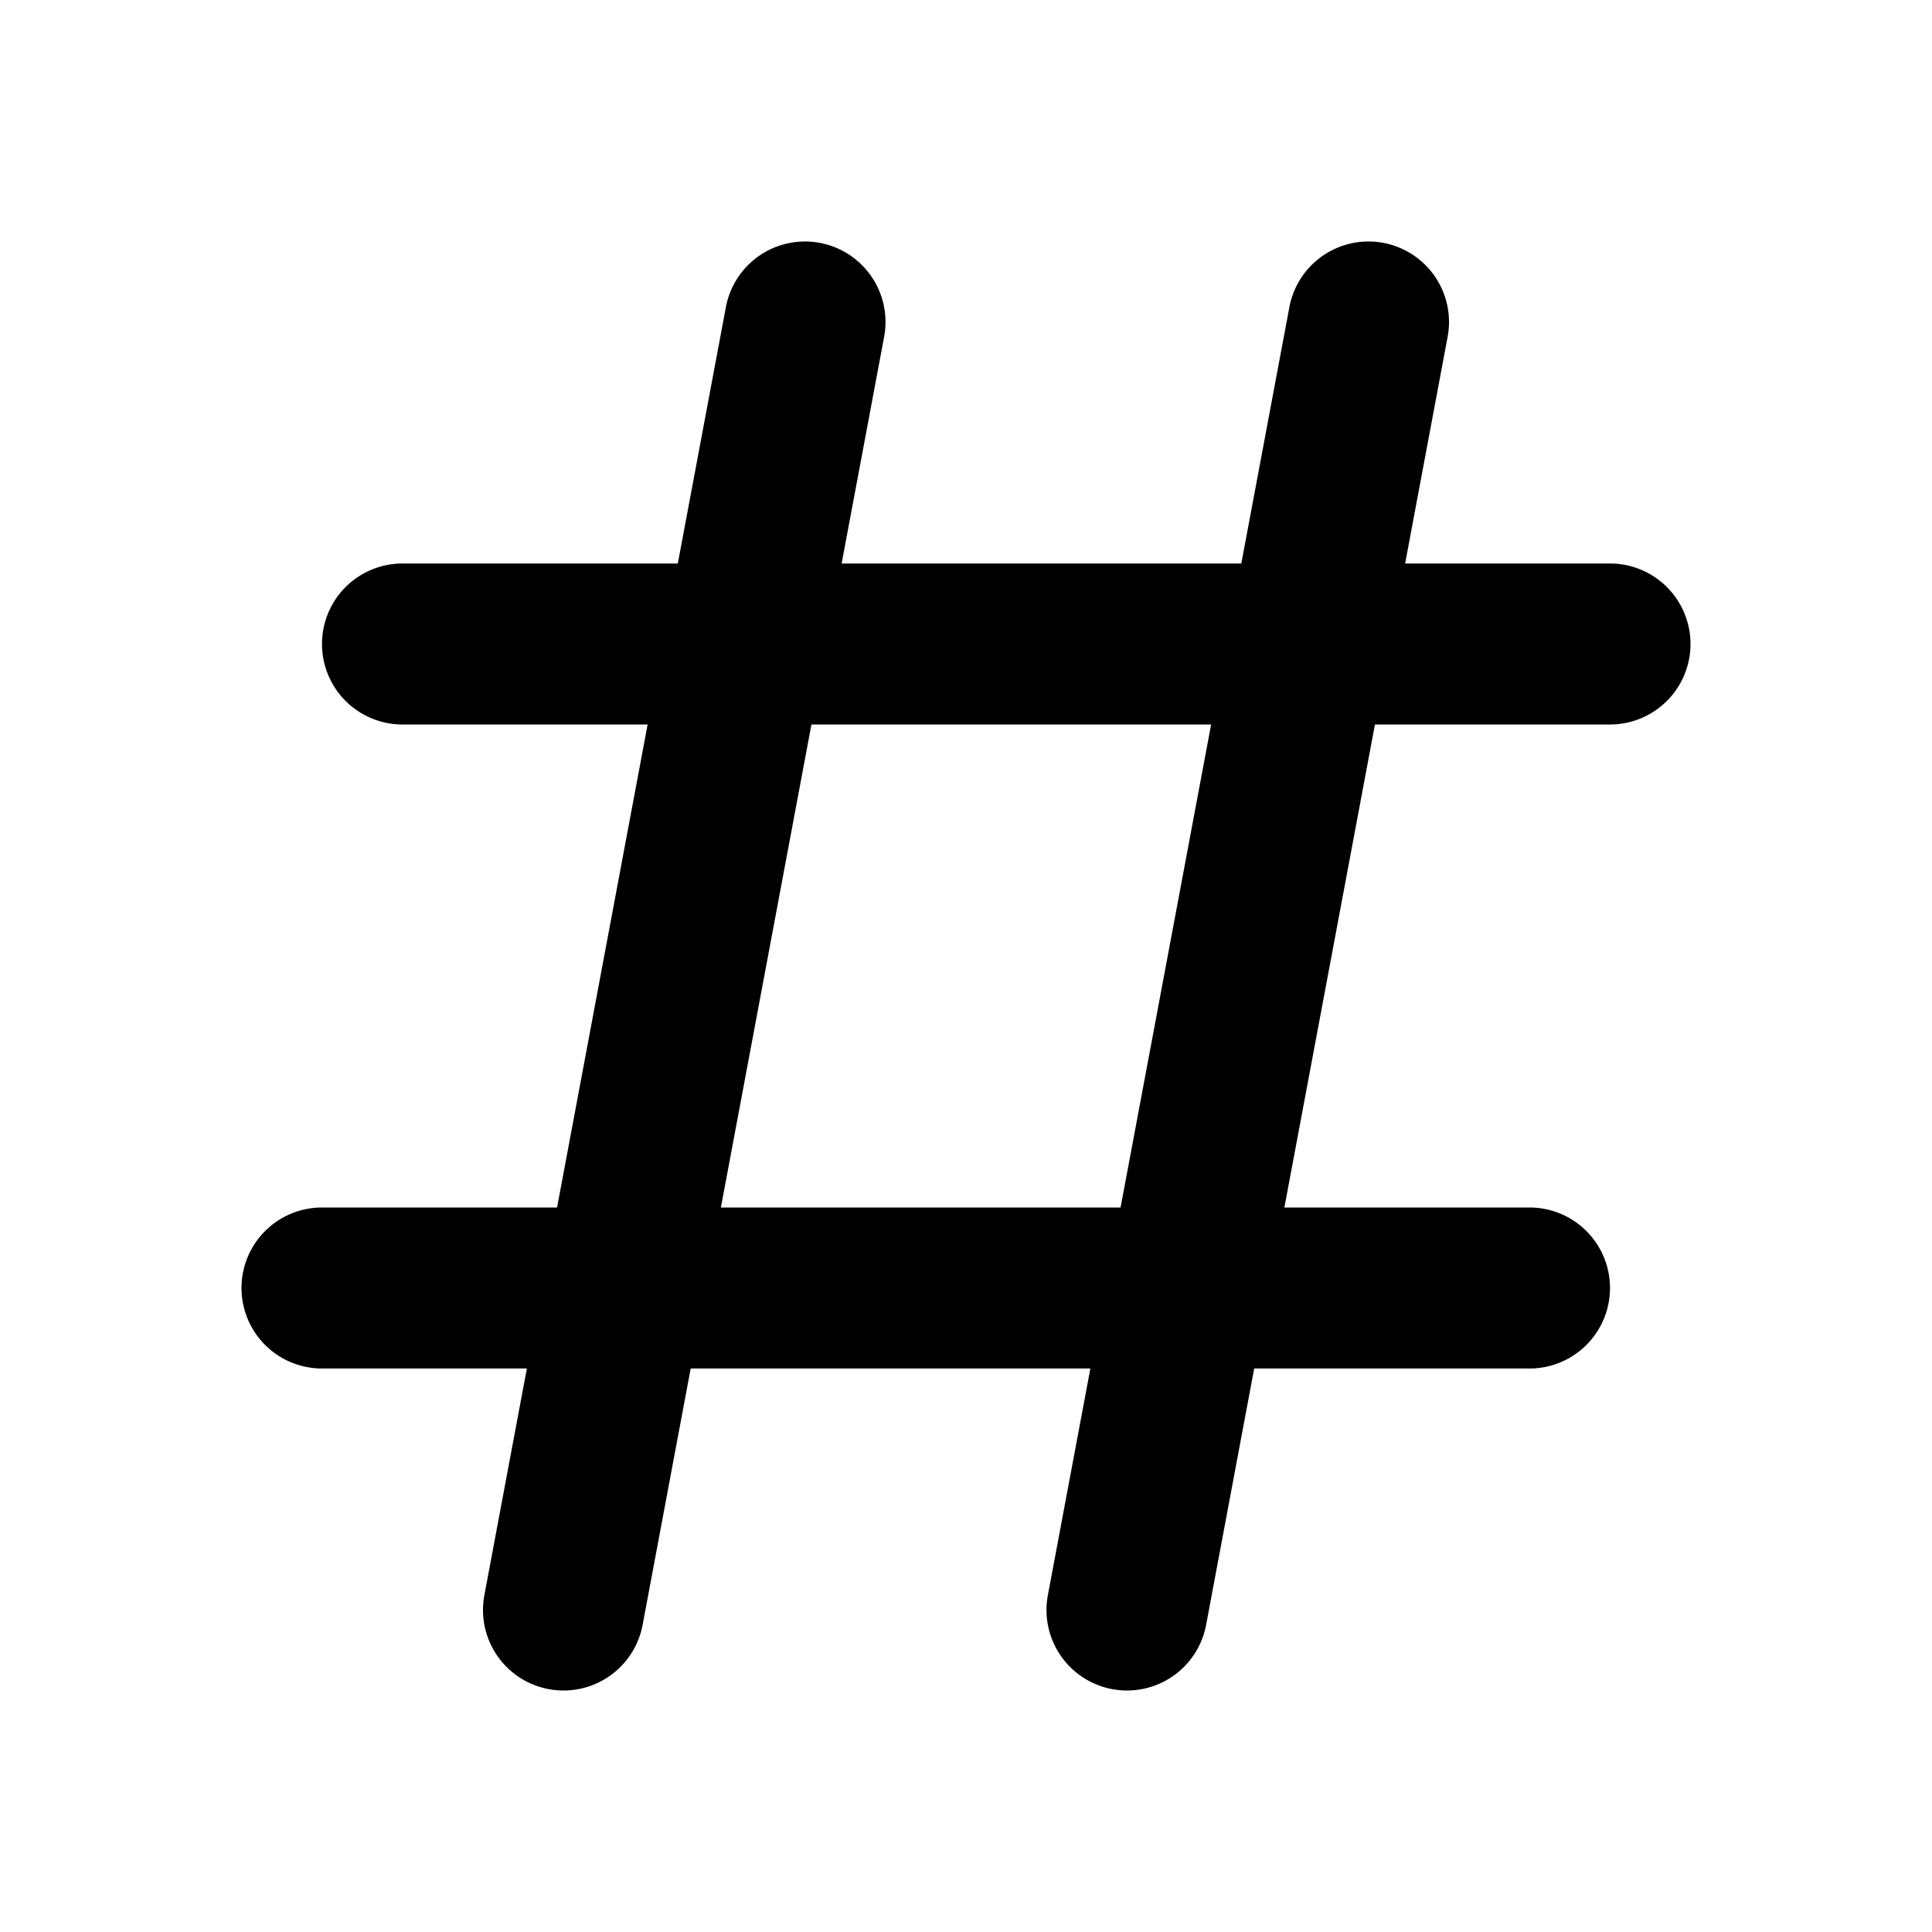 <svg xmlns="http://www.w3.org/2000/svg" width="24" height="24" fill="none" viewBox="0 0 24 24"><path fill="#313234" fill-rule="evenodd" d="M10.184 3.017a1 1 0 0 1 .799 1.167L10.455 7h4.965l.597-3.184a1 1 0 0 1 1.966.368L17.455 7H20a1 1 0 1 1 0 2h-2.92l-1.125 6H19a1 1 0 1 1 0 2h-3.42l-.597 3.184a1 1 0 0 1-1.966-.368L13.545 17H8.58l-.597 3.184a1 1 0 0 1-1.966-.368L6.545 17H4a1 1 0 1 1 0-2h2.92l1.125-6H5a1 1 0 0 1 0-2h3.42l.597-3.184a1 1 0 0 1 1.167-.799M13.92 15l1.125-6H10.08l-1.125 6z" clip-rule="evenodd" style="fill:#313234;fill:color(display-p3 .192 .196 .204);fill-opacity:1"/></svg>